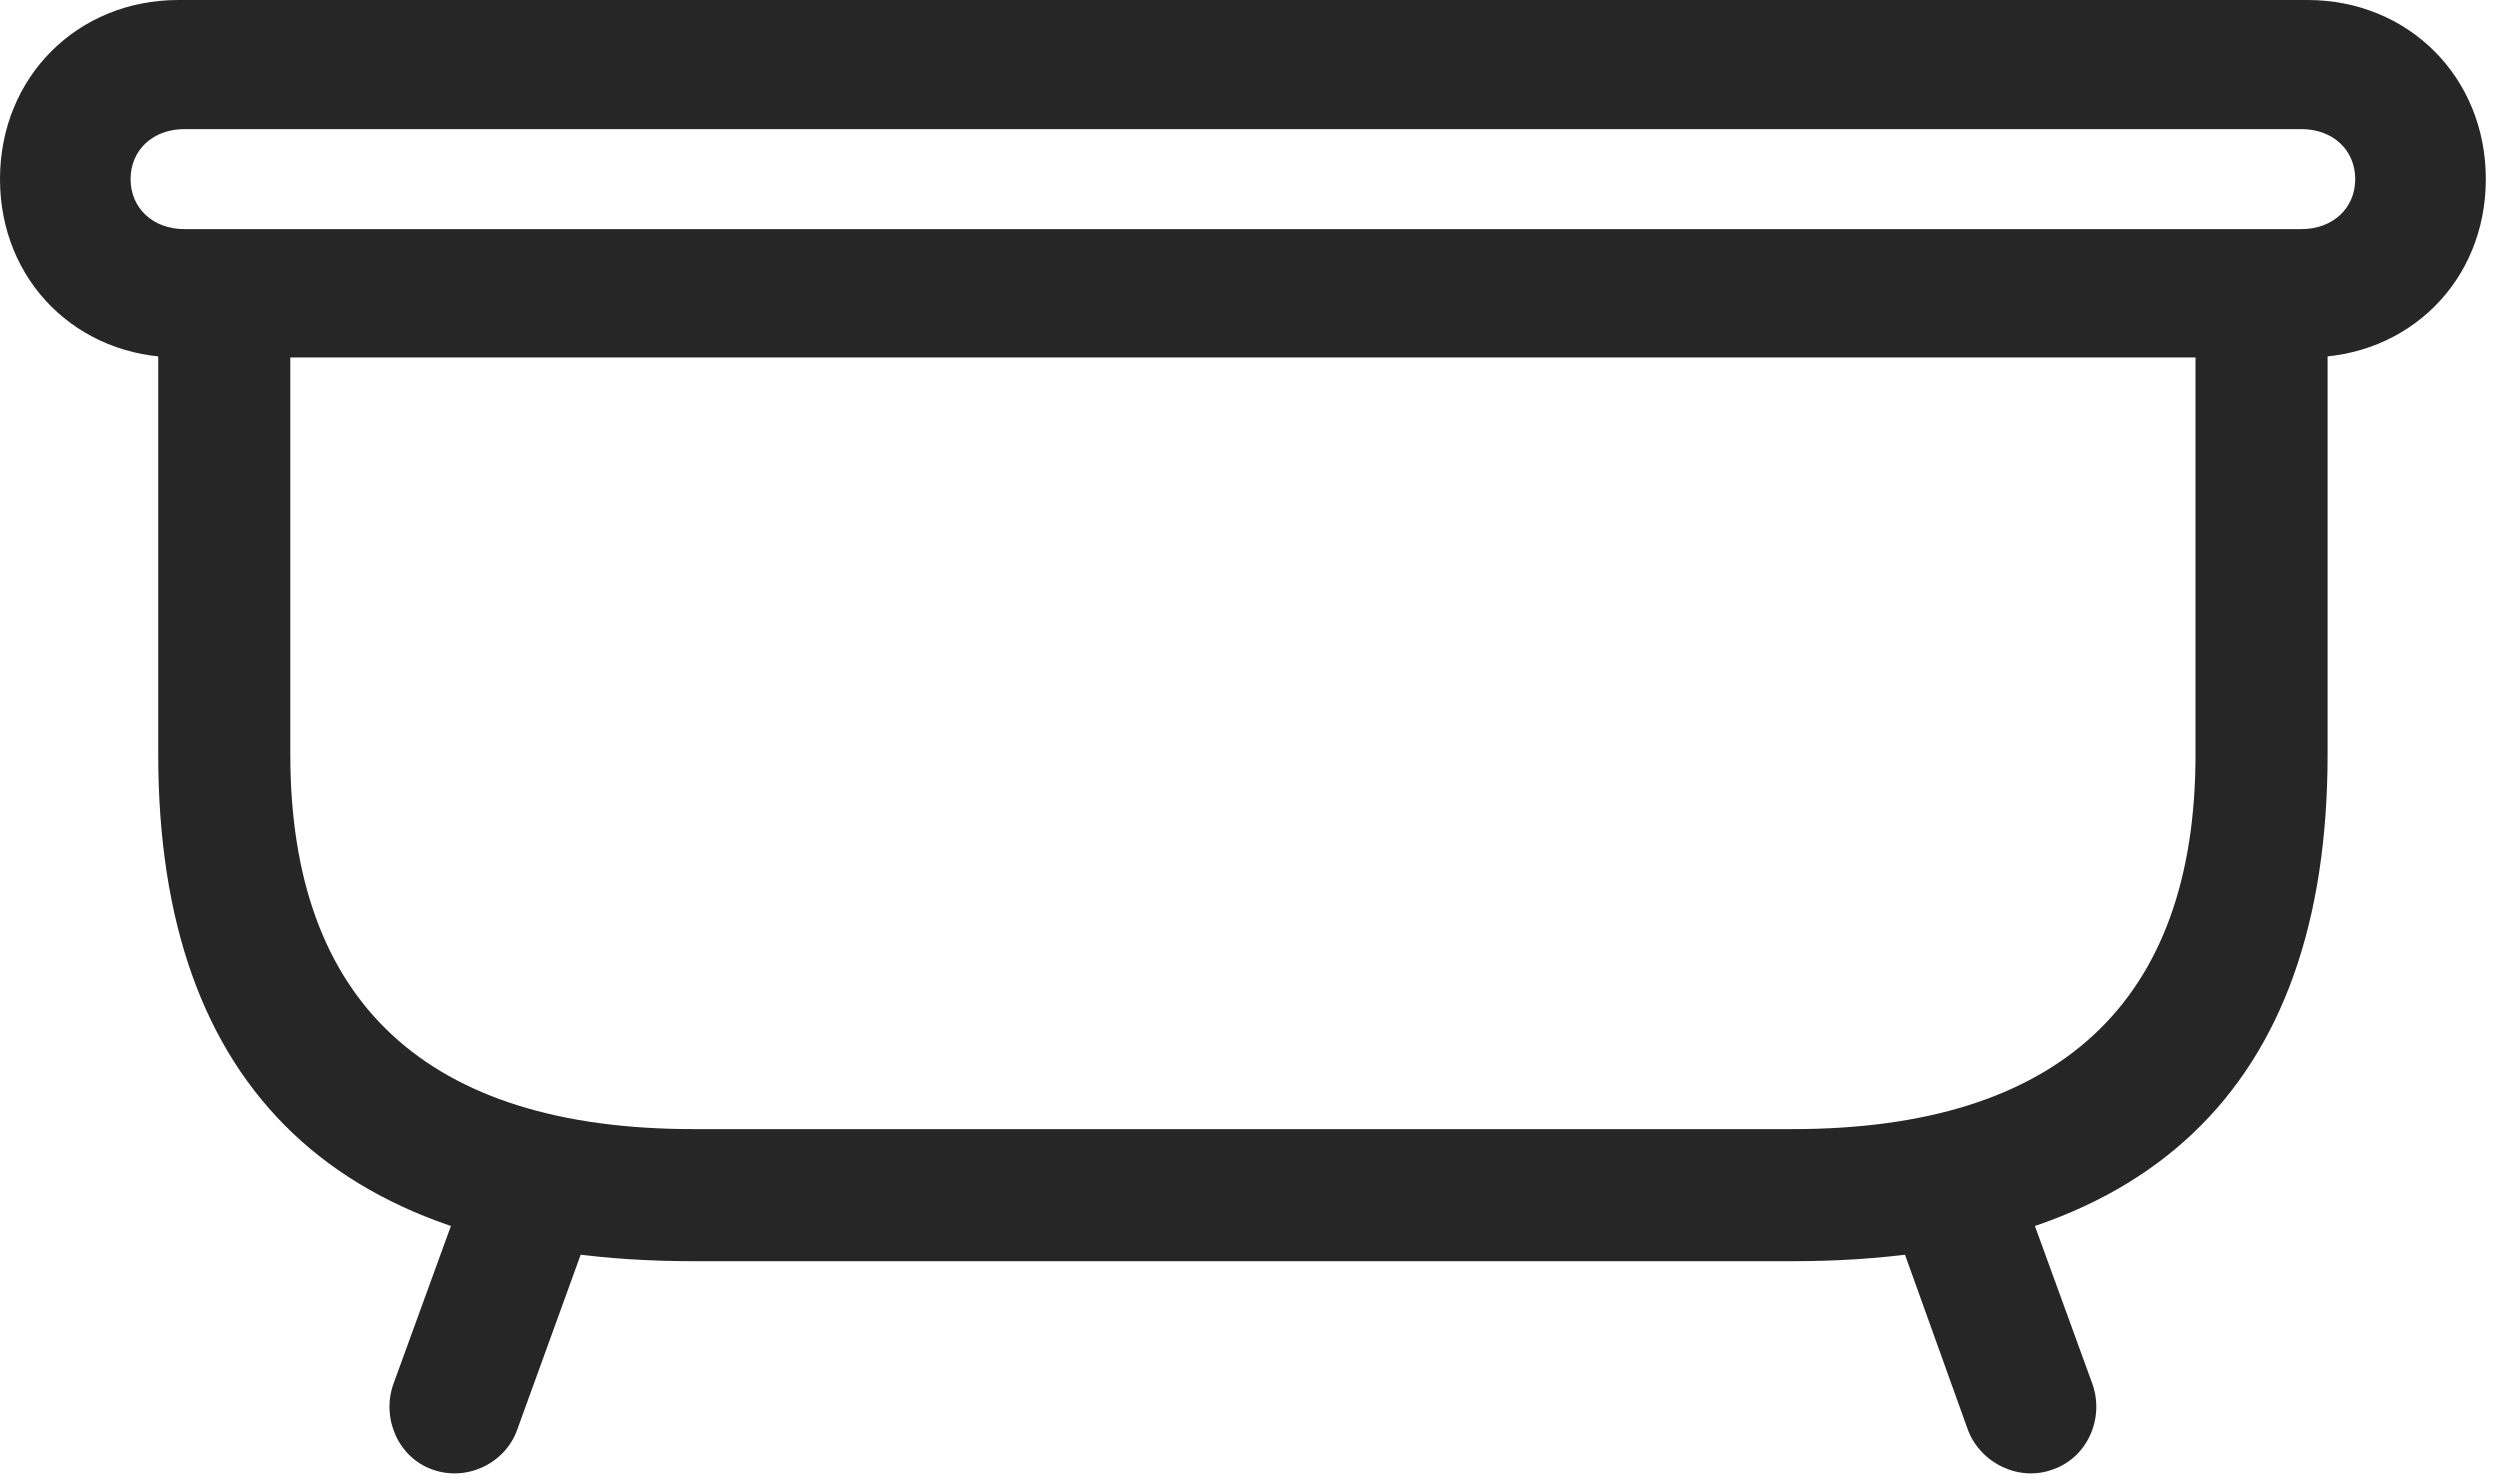 <?xml version="1.0" encoding="UTF-8"?>
<!--Generator: Apple Native CoreSVG 326-->
<!DOCTYPE svg
PUBLIC "-//W3C//DTD SVG 1.1//EN"
       "http://www.w3.org/Graphics/SVG/1.1/DTD/svg11.dtd">
<svg version="1.1" xmlns="http://www.w3.org/2000/svg" xmlns:xlink="http://www.w3.org/1999/xlink" viewBox="0 0 65.43 38.848">
 <g>
  <rect height="38.848" opacity="0" width="65.43" x="0" y="0"/>
  <path d="M0 4.688C0 7.363 2.031 9.355 4.668 9.355L60.391 9.355C63.027 9.355 65.059 7.363 65.059 4.688C65.059 2.012 63.027 0 60.391 0L4.668 0C2.031 0 0 2.012 0 4.688ZM3.418 4.688C3.418 3.926 4.004 3.379 4.824 3.379L60.234 3.379C61.055 3.379 61.641 3.926 61.641 4.688C61.641 5.449 61.055 5.996 60.234 5.996L4.824 5.996C4.004 5.996 3.418 5.449 3.418 4.688ZM18.145 33.008L46.914 33.008C56.172 33.008 60.918 28.516 60.918 19.746L60.918 7.734L57.461 7.734L57.461 19.746C57.461 26.23 53.887 29.551 46.914 29.551L18.145 29.551C11.172 29.551 7.598 26.23 7.598 19.746L7.598 7.734L4.141 7.734L4.141 19.746C4.141 28.516 8.887 33.008 18.145 33.008ZM11.309 38.457C12.207 38.789 13.223 38.301 13.535 37.422L15.625 31.66L12.383 30.488L10.293 36.23C9.98 37.129 10.43 38.145 11.309 38.457ZM53.73 38.457C54.629 38.145 55.078 37.129 54.766 36.23L52.676 30.488L49.434 31.66L51.504 37.422C51.836 38.301 52.852 38.789 53.73 38.457Z" fill="black" fill-opacity="0.85"/>
 </g>
</svg>
